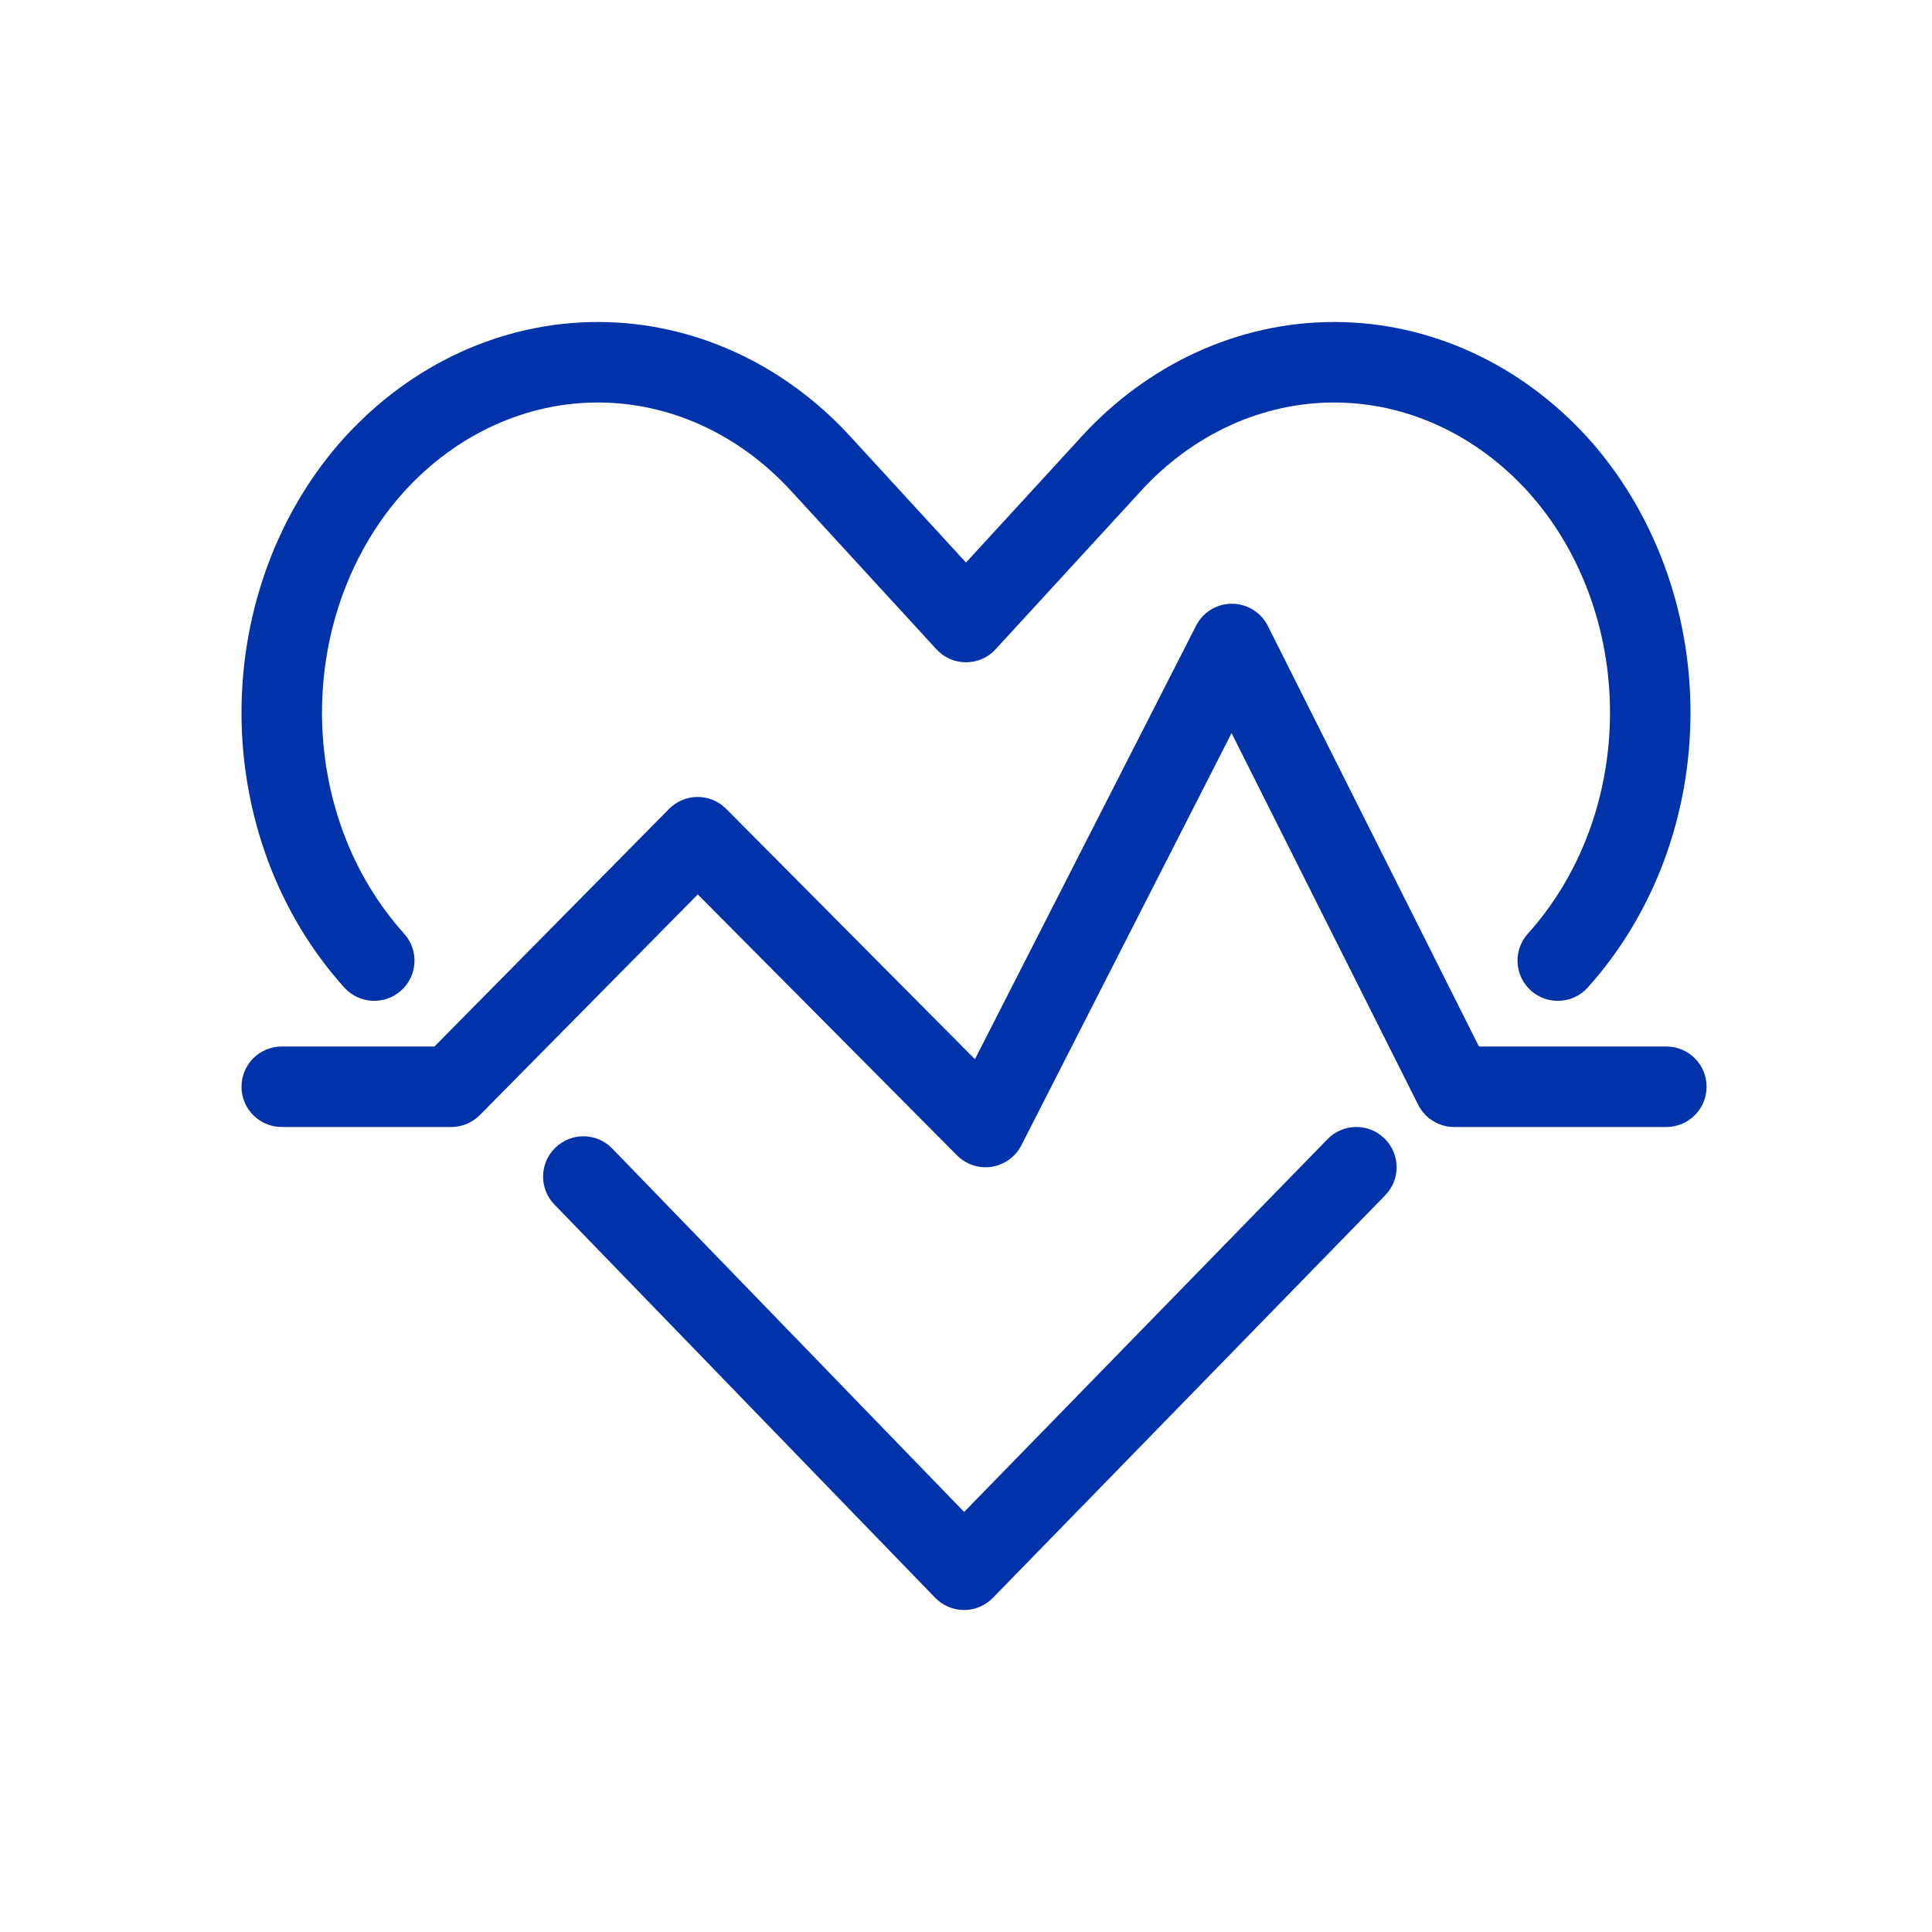 <svg width="24" height="24" viewBox="0 0 24 24" fill="none" xmlns="http://www.w3.org/2000/svg">
<path fill-rule="evenodd" clip-rule="evenodd" d="M5.019 6.108C4.699 6.462 4.443 6.886 4.267 7.358C4.091 7.83 4 8.338 4 8.852C4 9.367 4.091 9.875 4.267 10.347C4.443 10.819 4.7 11.243 5.02 11.598C5.205 11.803 5.189 12.119 4.984 12.304C4.779 12.489 4.463 12.473 4.277 12.268C3.87 11.816 3.548 11.281 3.33 10.696C3.112 10.11 3 9.484 3 8.852C3 8.221 3.112 7.594 3.33 7.009C3.548 6.423 3.87 5.888 4.277 5.437L4.279 5.435C5.109 4.523 6.238 4 7.427 4C8.616 4 9.745 4.523 10.575 5.435L10.575 5.435L12 6.988L13.425 5.435L13.425 5.434C14.255 4.523 15.384 4 16.573 4C17.762 4 18.891 4.523 19.721 5.435L19.723 5.437C20.13 5.888 20.451 6.423 20.67 7.009C20.888 7.594 21 8.221 21 8.852C21 9.484 20.888 10.11 20.67 10.696C20.451 11.281 20.13 11.816 19.723 12.268C19.537 12.473 19.221 12.489 19.016 12.304C18.811 12.119 18.795 11.803 18.98 11.598C19.3 11.243 19.557 10.819 19.733 10.347C19.909 9.875 20 9.367 20 8.852C20 8.338 19.909 7.83 19.733 7.358C19.557 6.886 19.301 6.462 18.981 6.108C18.328 5.39 17.462 5 16.573 5C15.684 5 14.818 5.39 14.164 6.108L14.163 6.11L12.368 8.065C12.274 8.169 12.14 8.227 12 8.227C11.86 8.227 11.726 8.169 11.632 8.065L9.836 6.108C9.182 5.39 8.316 5 7.427 5C6.538 5 5.672 5.39 5.019 6.108ZM17.198 14.142C17.396 14.335 17.4 14.651 17.207 14.849L12.334 19.849C12.24 19.946 12.11 20 11.975 20C11.84 20 11.711 19.945 11.617 19.848L6.887 14.963C6.695 14.765 6.7 14.449 6.899 14.257C7.097 14.064 7.414 14.069 7.606 14.268L11.977 18.782L16.491 14.151C16.684 13.953 17 13.949 17.198 14.142Z" fill="#0033AA"/>
<path fill-rule="evenodd" clip-rule="evenodd" d="M15.305 7.5C15.493 7.501 15.665 7.607 15.75 7.776L18.372 13H20.7C20.976 13 21.2 13.224 21.2 13.5C21.2 13.776 20.976 14 20.7 14H18.064C17.875 14 17.702 13.893 17.617 13.724L15.299 9.107L12.688 14.227C12.615 14.37 12.478 14.469 12.32 14.494C12.161 14.519 12.001 14.466 11.888 14.352L8.668 11.111L5.962 13.851C5.868 13.946 5.74 14 5.606 14H3.5C3.224 14 3 13.776 3 13.5C3 13.224 3.224 13 3.5 13H5.397L8.311 10.049C8.405 9.954 8.532 9.9 8.666 9.9C8.799 9.9 8.927 9.953 9.021 10.048L12.111 13.158L14.858 7.773C14.943 7.605 15.116 7.499 15.305 7.5Z" fill="#0033AA"/>
</svg>
